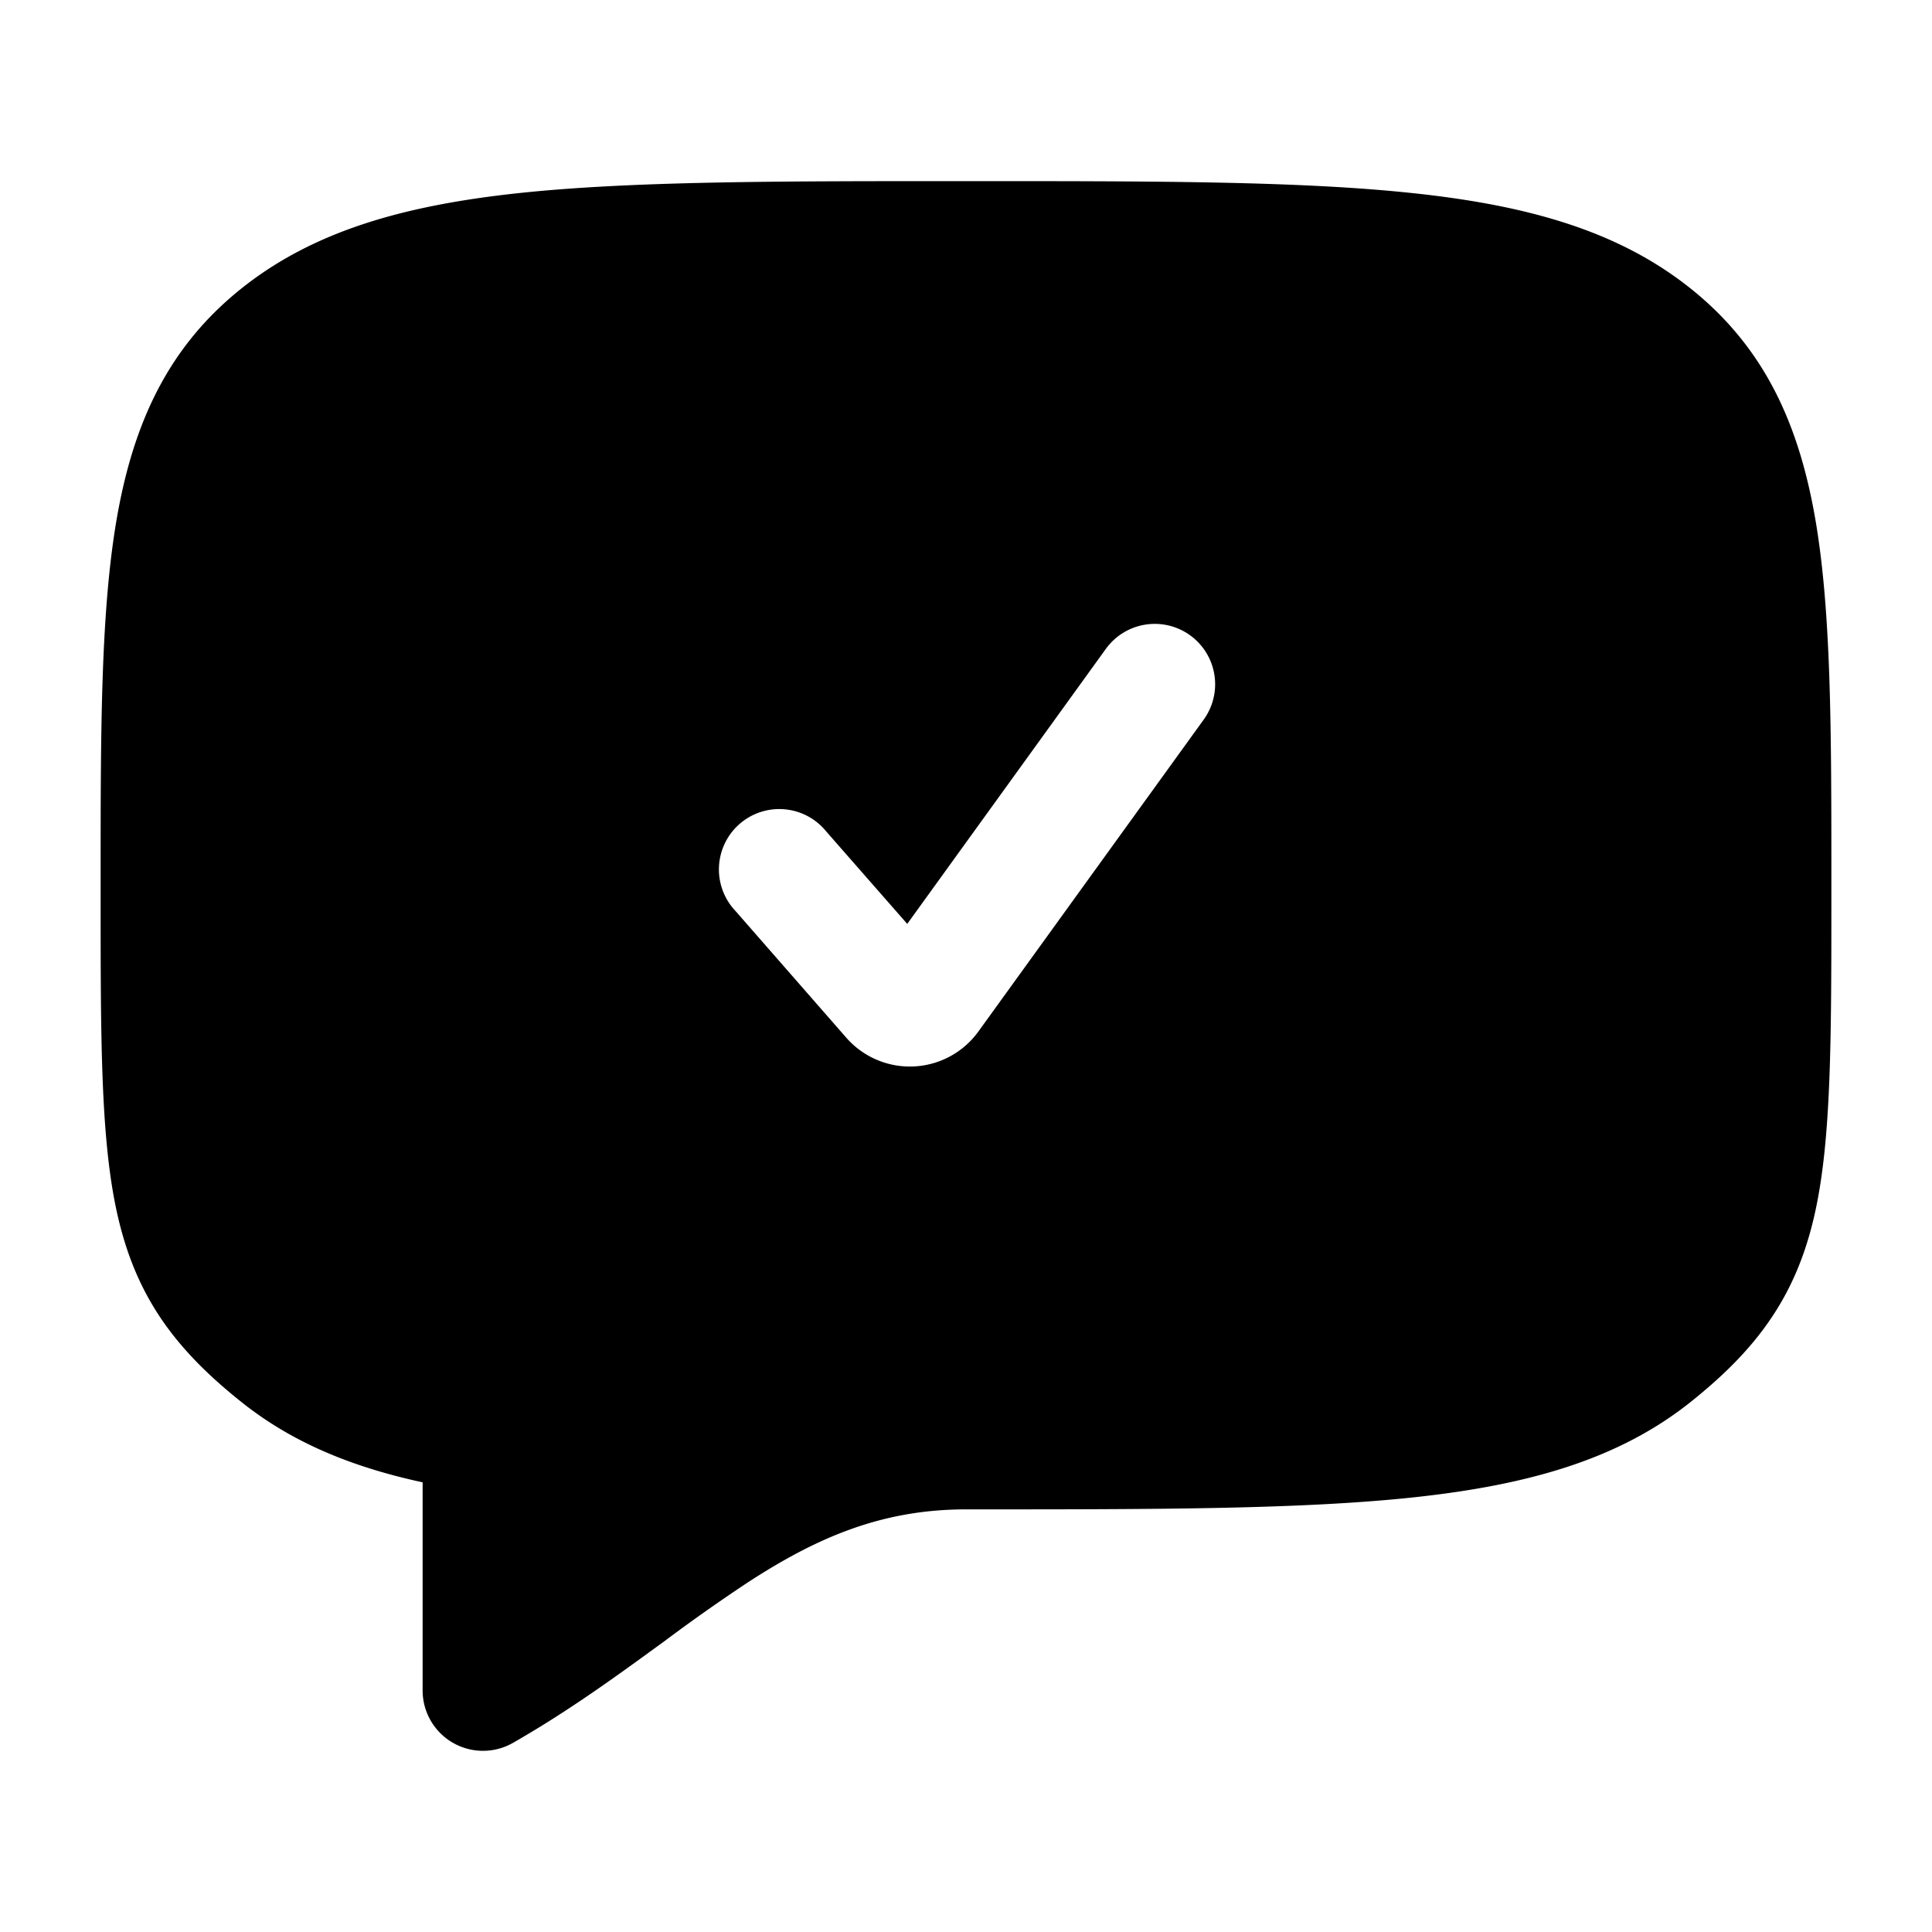 <svg xmlns="http://www.w3.org/2000/svg" xmlns:xlink="http://www.w3.org/1999/xlink" width="24" height="24" viewBox="0 0 24 24"><path fill="currentColor" d="M11.953 2.25c-2.317 0-4.118 0-5.52.15c-1.418.153-2.541.47-3.437 1.186c-.92.736-1.35 1.693-1.553 2.9c-.193 1.152-.193 2.618-.193 4.446v.183c0 1.782 0 3.015.2 3.934c.108.495.278.925.545 1.323c.264.392.6.722 1.001 1.042c.631.505 1.375.81 2.254 1V21a.75.75 0 0 0 1.123.65c.586-.335 1.105-.7 1.58-1.044l.304-.221a22 22 0 0 1 1.036-.73c.844-.548 1.65-.905 2.707-.905h.047c2.317 0 4.118 0 5.52-.15c1.418-.153 2.541-.47 3.437-1.186c.4-.32.737-.65 1-1.042c.268-.398.438-.828.546-1.323c.2-.919.2-2.152.2-3.934v-.183c0-1.828 0-3.294-.193-4.445c-.203-1.208-.633-2.165-1.553-2.901c-.896-.717-2.019-1.033-3.437-1.185c-1.402-.151-3.203-.151-5.52-.151zm2.831 5.642a.75.75 0 0 1 .169 1.047l-2.8 3.876a1.05 1.05 0 0 1-1.639.077l-1.378-1.576a.75.75 0 1 1 1.128-.987l1.006 1.148l2.467-3.416a.75.75 0 0 1 1.047-.169"/></svg>
